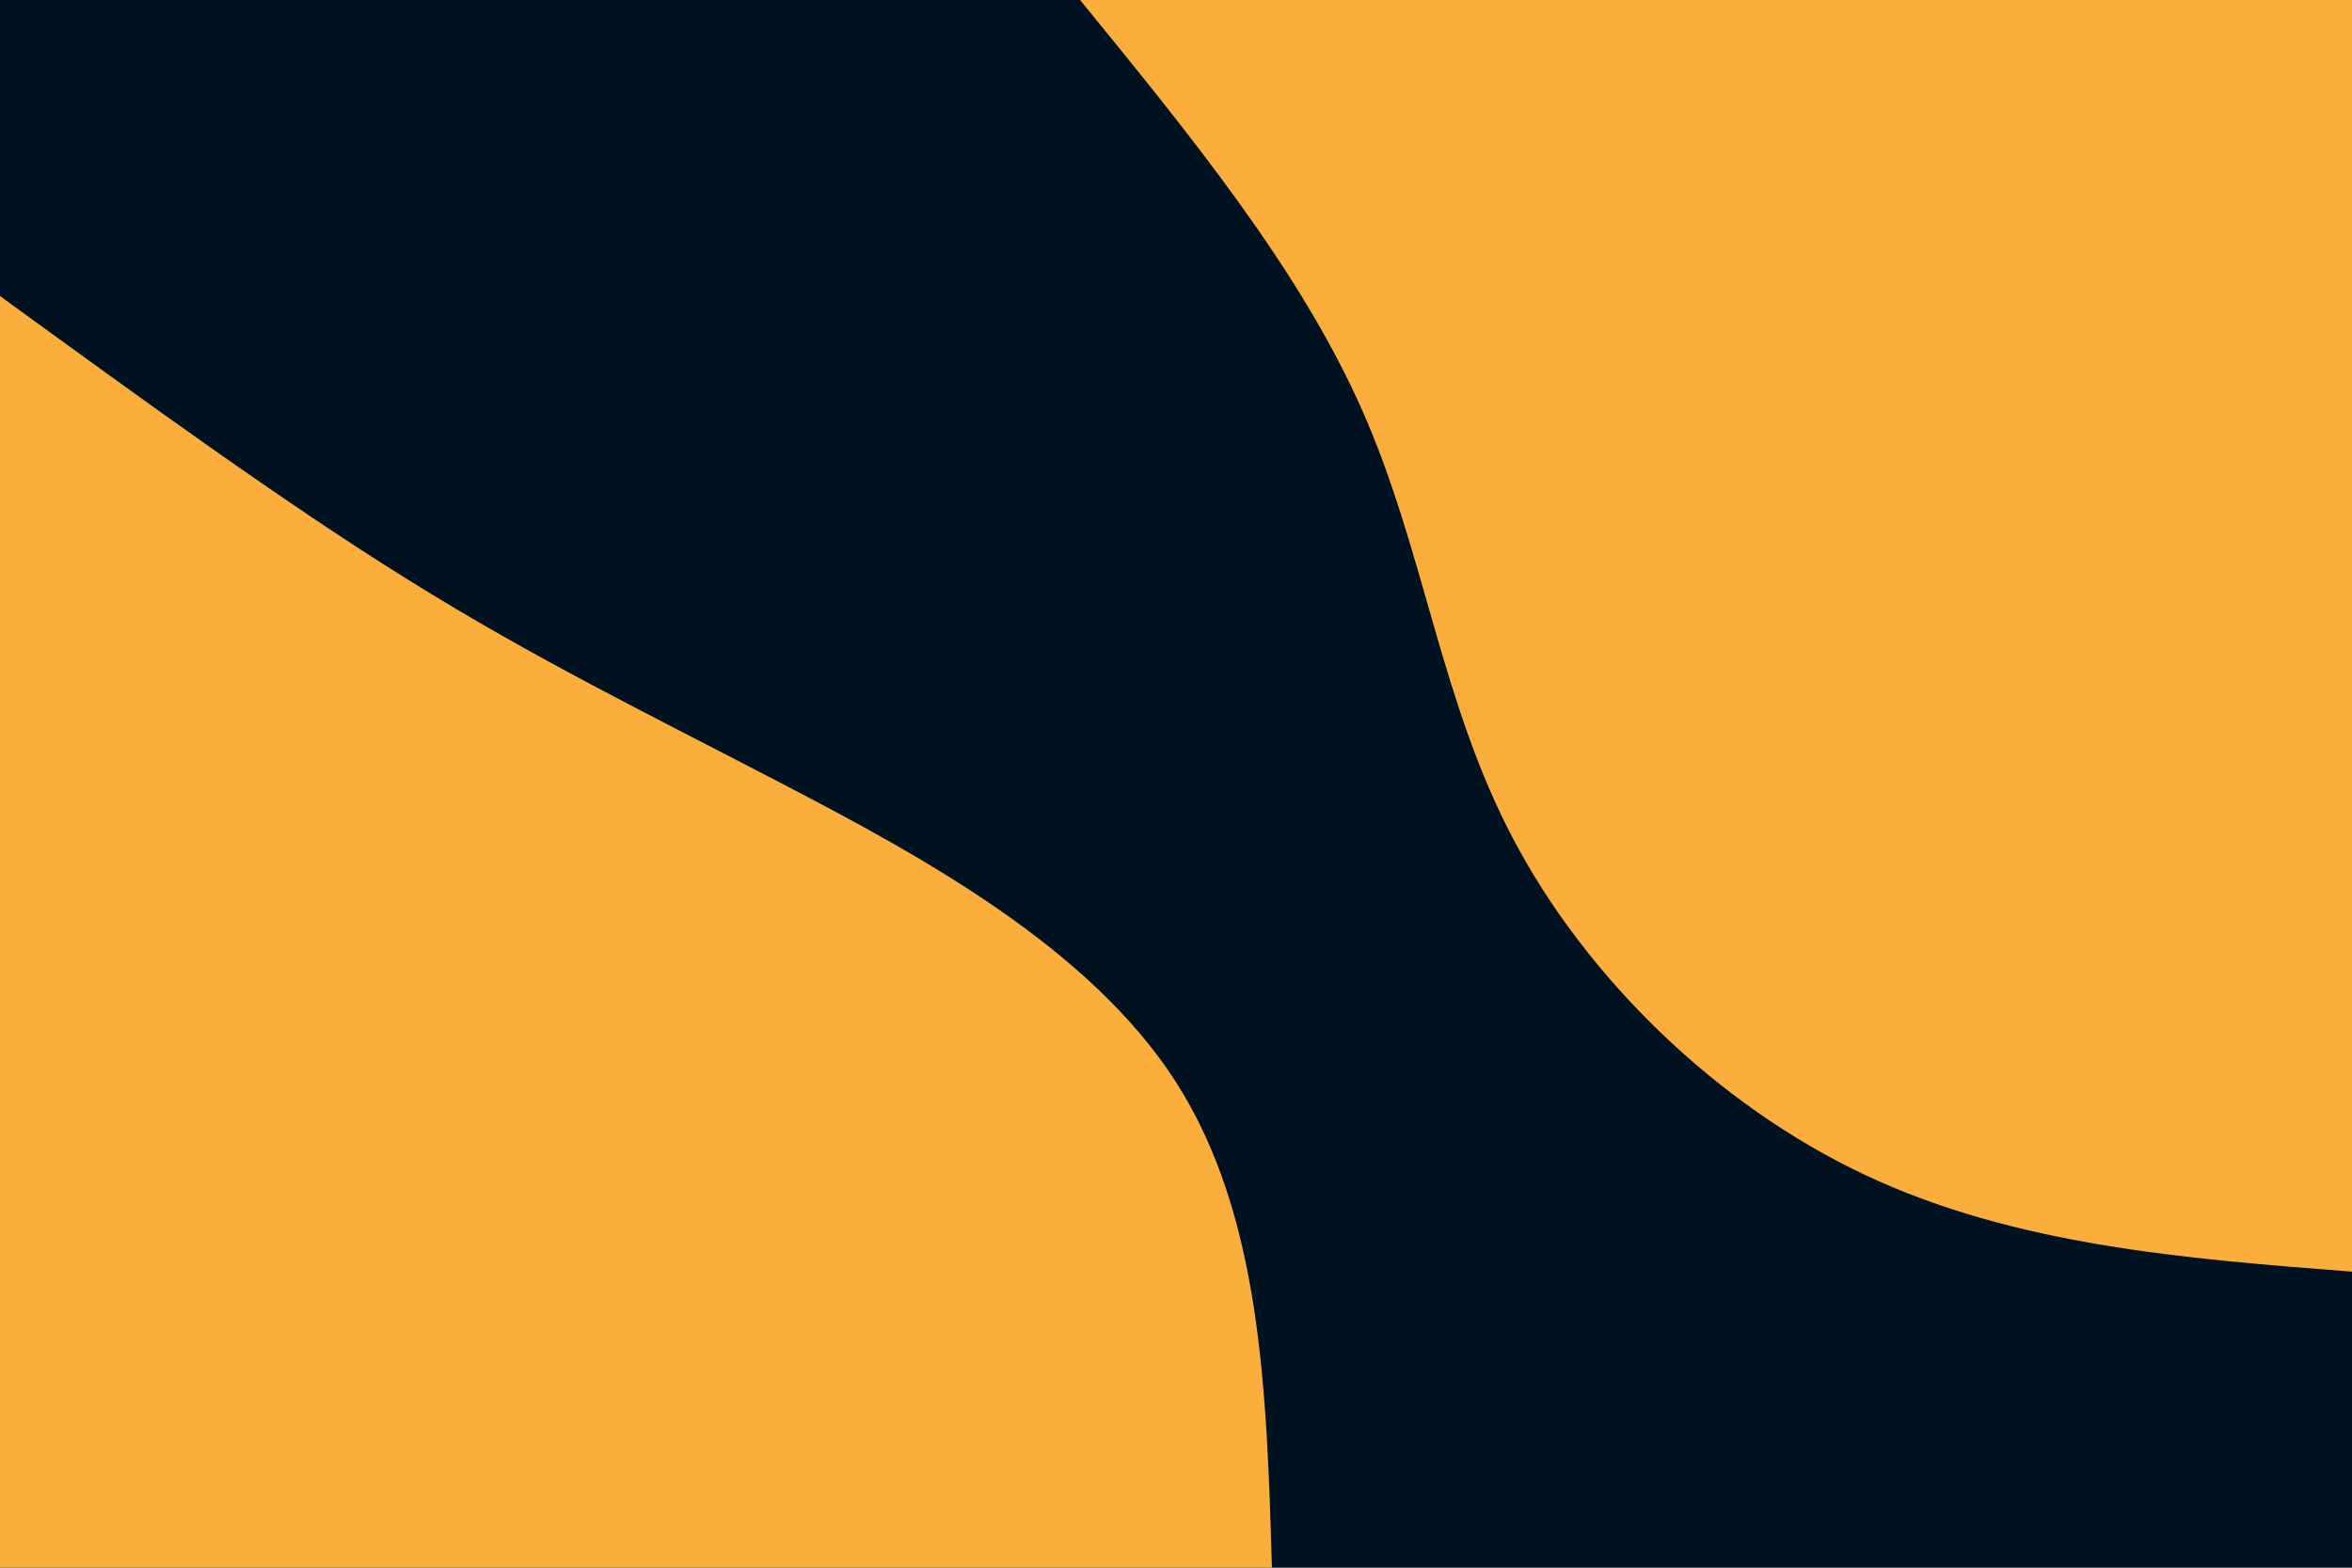 <svg id="visual" viewBox="0 0 900 600" width="900" height="600" xmlns="http://www.w3.org/2000/svg"
    xmlns:xlink="http://www.w3.org/1999/xlink" version="1.1">
    <rect x="0" y="0" width="900" height="600" fill="#001220"></rect>
    <defs>
        <linearGradient id="grad1_0" x1="33.3%" y1="0%" x2="100%" y2="100%">
            <stop offset="20%" stop-color="#001220" stop-opacity="1"></stop>
            <stop offset="80%" stop-color="#001220" stop-opacity="1"></stop>
        </linearGradient>
    </defs>
    <defs>
        <linearGradient id="grad2_0" x1="0%" y1="0%" x2="66.7%" y2="100%">
            <stop offset="20%" stop-color="#001220" stop-opacity="1"></stop>
            <stop offset="80%" stop-color="#001220" stop-opacity="1"></stop>
        </linearGradient>
    </defs>
    <g transform="translate(900, 0)">
        <path
            d="M0 486.7C-64.6 481.7 -129.1 476.6 -186.3 449.7C-243.4 422.8 -293.2 373.9 -321 321C-348.9 268.1 -354.8 211.1 -378.8 156.9C-402.8 102.7 -444.8 51.4 -486.7 0L0 0Z"
            fill="#FBAE3C"></path>
    </g>
    <g transform="translate(0, 600)">
        <path
            d="M0 -486.7C54.2 -447.3 108.4 -407.8 156.5 -377.9C204.7 -347.9 246.8 -327.4 299.8 -299.8C352.8 -272.2 416.7 -237.4 449.7 -186.3C482.7 -135.1 484.7 -67.6 486.7 0L0 0Z"
            fill="#FBAE3C"></path>
    </g>
</svg>